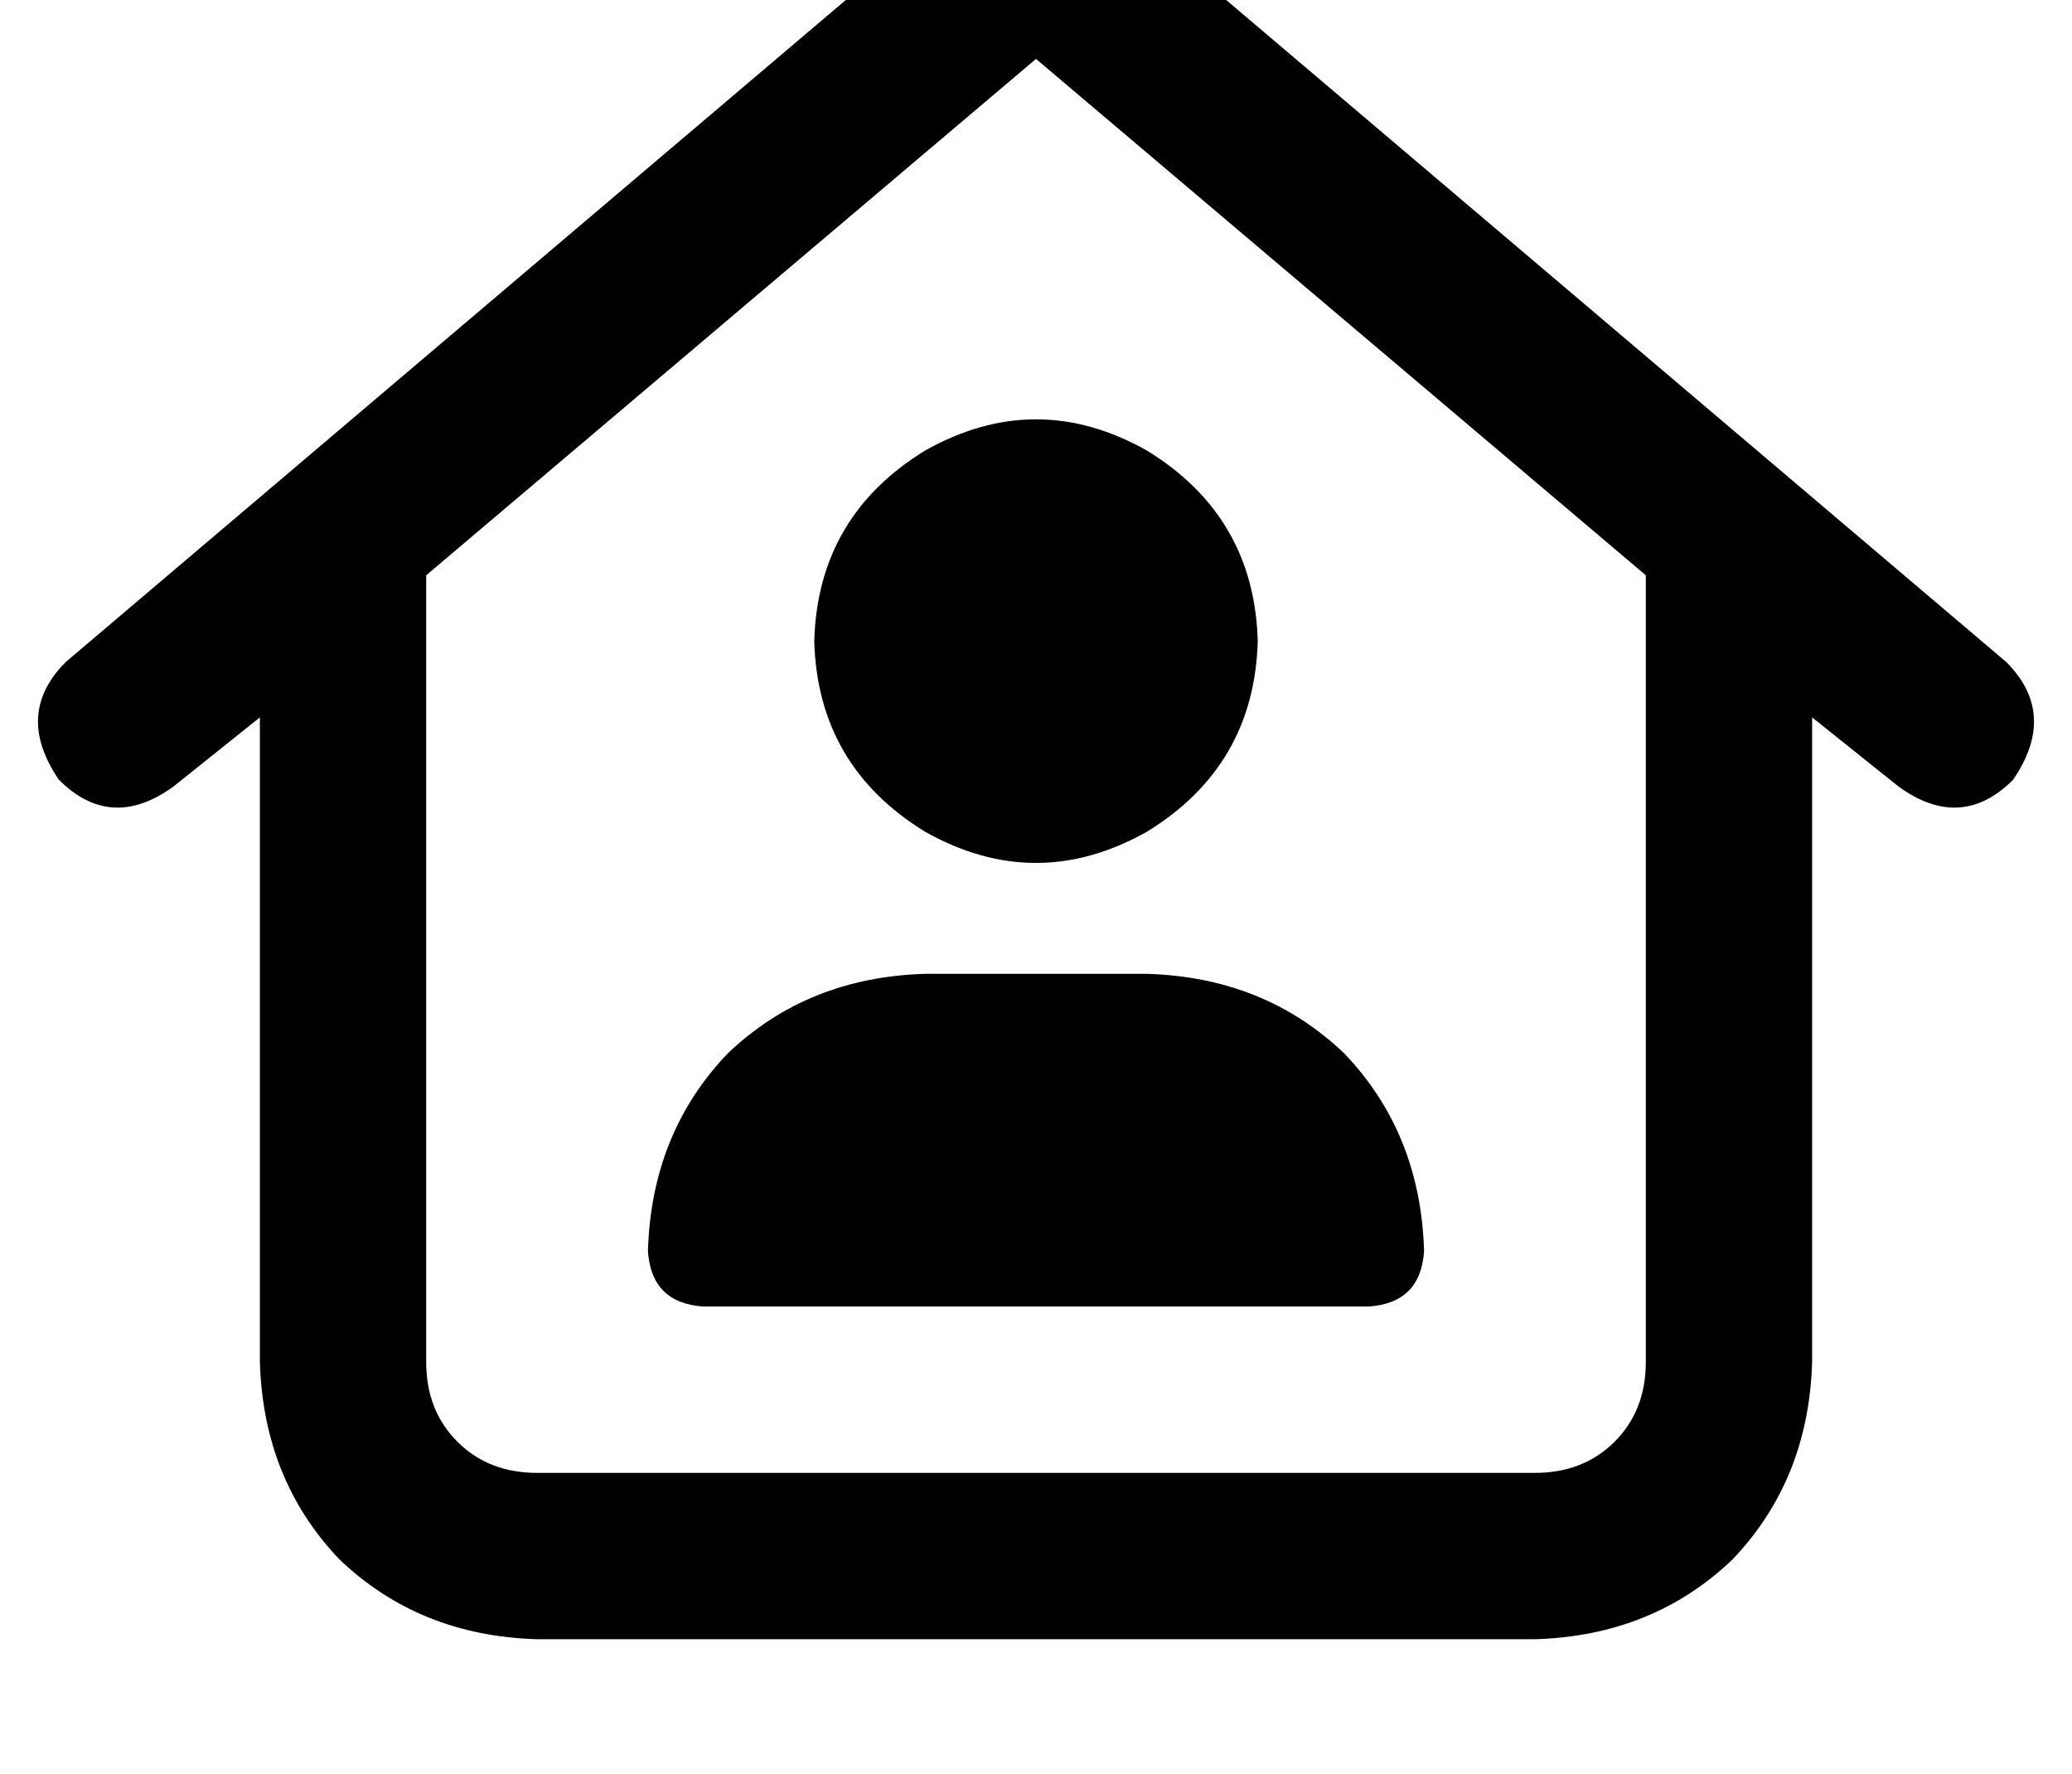 <?xml version="1.0" standalone="no"?>
<!DOCTYPE svg PUBLIC "-//W3C//DTD SVG 1.1//EN" "http://www.w3.org/Graphics/SVG/1.1/DTD/svg11.dtd" >
<svg xmlns="http://www.w3.org/2000/svg" xmlns:xlink="http://www.w3.org/1999/xlink" version="1.1" viewBox="-11 0 598 512">
   <path fill="currentColor"
d="M304 -33q-16 -12 -32 0l-264 224v0q-15 15 -2 34q15 15 33 2l25 -20v0v186v0q1 34 23 57q23 22 57 23h288v0q34 -1 57 -23q22 -23 23 -57v-186v0l25 20v0q18 13 33 -2q13 -19 -2 -34l-264 -224v0zM464 166v227v-227v227q0 14 -9 23t-23 9h-288v0q-14 0 -23 -9t-9 -23
v-227v0l176 -149v0l176 149v0zM352 185q-1 -36 -32 -55q-32 -18 -64 0q-31 19 -32 55q1 36 32 55q32 18 64 0q31 -19 32 -55v0zM256 281q-34 1 -57 23v0v0q-22 23 -23 57q1 15 16 16h192v0q15 -1 16 -16q-1 -34 -23 -57q-23 -22 -57 -23h-64v0z" />
</svg>
